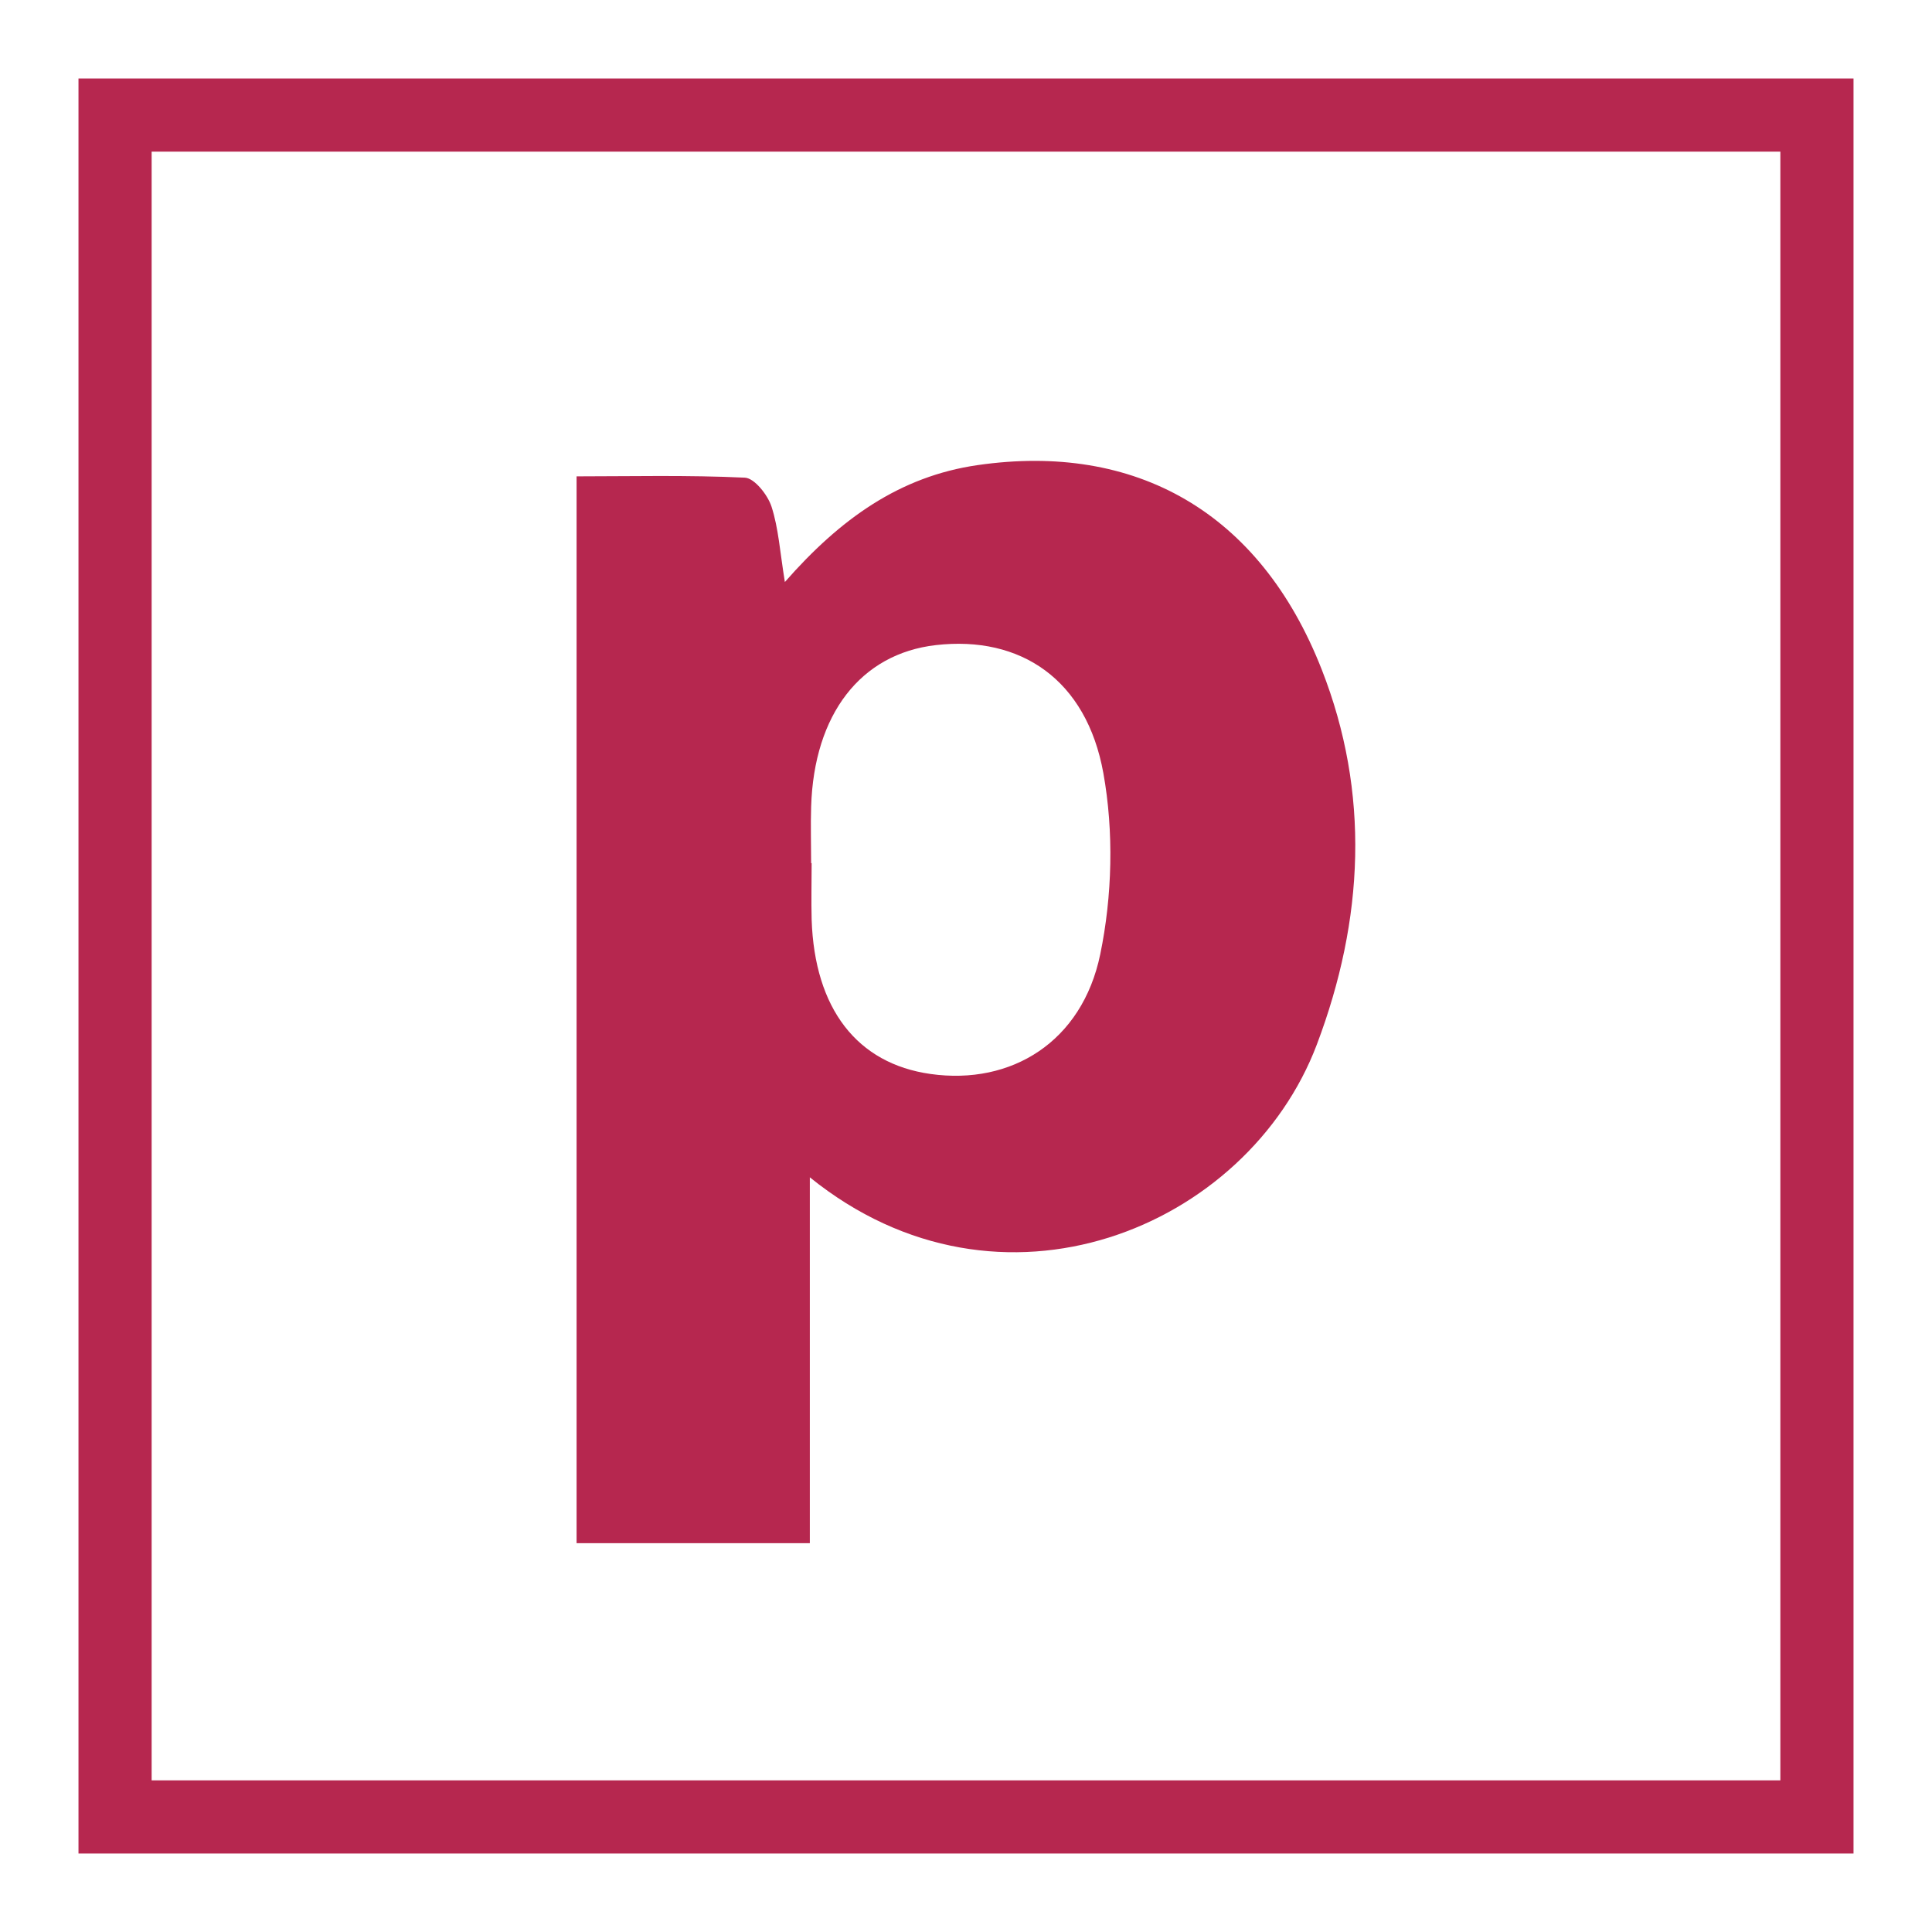 <?xml version="1.0" encoding="UTF-8"?><svg id="Text" xmlns="http://www.w3.org/2000/svg" viewBox="0 0 192 192"><path d="M176.93,15.07V176.93H15.07V15.07H176.93m7.27-7.27H7.8V184.2H184.2V7.8h0Z" fill="#b6274f"/><path d="M80.48,117v36.36h-23.18V47.34c5.29,0,11.02-.14,16.73,.13,.95,.05,2.26,1.71,2.64,2.87,.7,2.16,.84,4.5,1.33,7.5,5.48-6.25,11.39-10.5,19.17-11.62,15.61-2.25,28.01,4.58,34.18,20.31,4.81,12.25,4.22,24.84-.49,37.29-6.9,18.2-31.42,28.52-50.38,13.18Zm.14-31.22s.02,0,.04,0c0,1.87-.05,3.74,0,5.6,.29,8.86,4.51,14.32,11.81,15.35,8.05,1.14,15.07-3.2,16.87-11.89,1.2-5.8,1.36-12.19,.31-18.01-1.68-9.31-8.23-13.69-16.65-12.72-7.46,.86-12.11,6.86-12.39,16.06-.06,1.87,0,3.73,0,5.6Z" fill="#b6274f"/></svg>